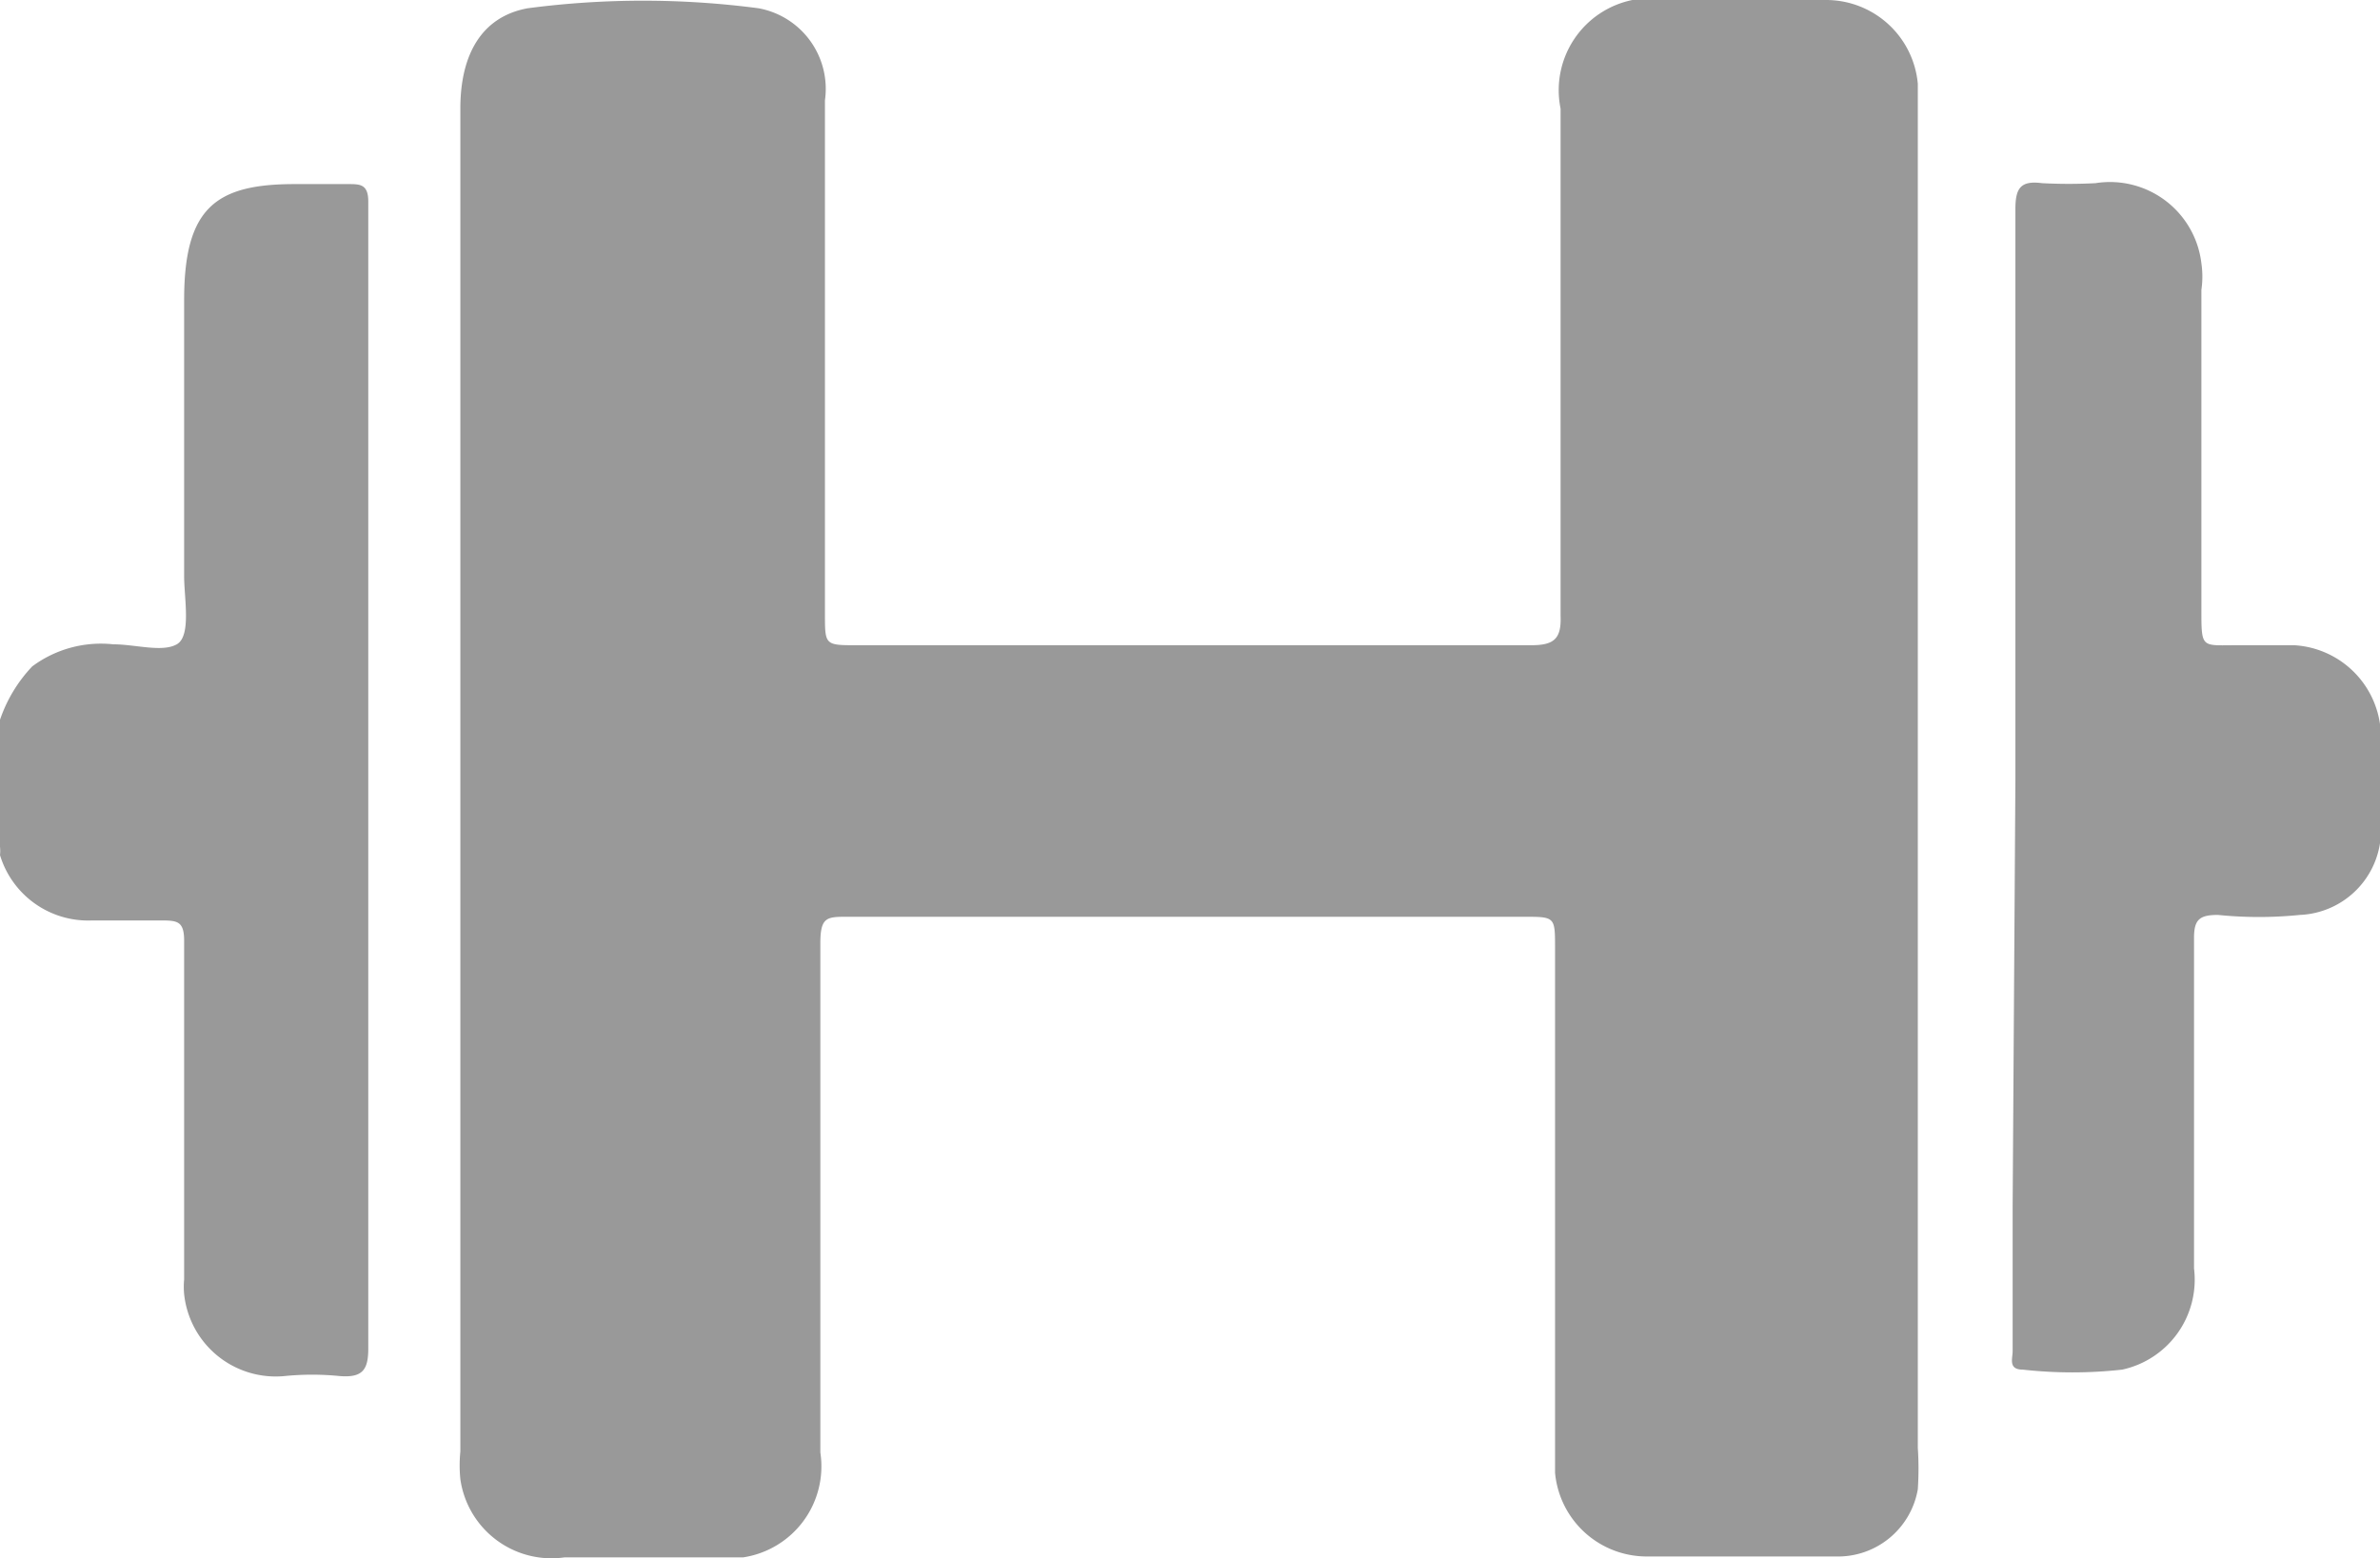 <svg xmlns="http://www.w3.org/2000/svg" viewBox="0 0 25.85 16.93"><defs><style>.cls-1{fill:#999999;}</style></defs><title>fysiotherapie</title><g id="Laag_2" data-name="Laag 2"><g id="Laag_1-2" data-name="Laag 1"><g id="Laag_2-2" data-name="Laag 2"><g id="Laag_1-2-2" data-name="Laag 1-2"><g id="uBah4r.tif"><path class="cls-1" d="M0,7.82a1.58,1.58,0,0,1,.35-.58A1.25,1.25,0,0,1,1.23,7c.24,0,.53.09.69,0S2,6.5,2,6.26v-3C2,2.26,2.34,2,3.2,2h.58C3.91,2,4,2,4,2.19V14.65c0,.23-.06.32-.31.3a3,3,0,0,0-.6,0A1,1,0,0,1,2,14.06a.86.86,0,0,1,0-.16V10.22C2,10,1.92,10,1.73,10H1a1,1,0,0,1-1-.71.41.41,0,0,0,0-.09Z"/><path class="cls-1" d="M5,8.47V1.18c0-.6.24-1,.73-1.09a9.59,9.59,0,0,1,2.51,0,.89.89,0,0,1,.72,1V6.67c0,.34,0,.34.35.34h7.32c.25,0,.33-.07.32-.32V1.18A1,1,0,0,1,17.73,0a.92.92,0,0,1,.33,0h1.77a1,1,0,0,1,1,.91V15.73a3.38,3.38,0,0,1,0,.45.88.88,0,0,1-.89.73H17.89a1,1,0,0,1-1-.91V10.3c0-.34,0-.34-.34-.34H9.21c-.23,0-.3,0-.3.29v5.53a1,1,0,0,1-.84,1.14H6.13A1,1,0,0,1,5,16.07a1.5,1.5,0,0,1,0-.3Z"/><path class="cls-1" d="M21.89,8.47V2.27c0-.23.06-.31.29-.28a5.6,5.6,0,0,0,.58,0,1,1,0,0,1,1.15.87,1,1,0,0,1,0,.29V6.62c0,.43,0,.39.38.39h.63a1,1,0,0,1,.94,1V9.06a.92.92,0,0,1-.88.88,4.41,4.41,0,0,1-.89,0c-.2,0-.26.05-.26.25v3.59a1,1,0,0,1-.78,1.1,4.88,4.88,0,0,1-1.08,0c-.16,0-.11-.12-.11-.2V13.11Z"/></g></g></g></g></g></svg>
